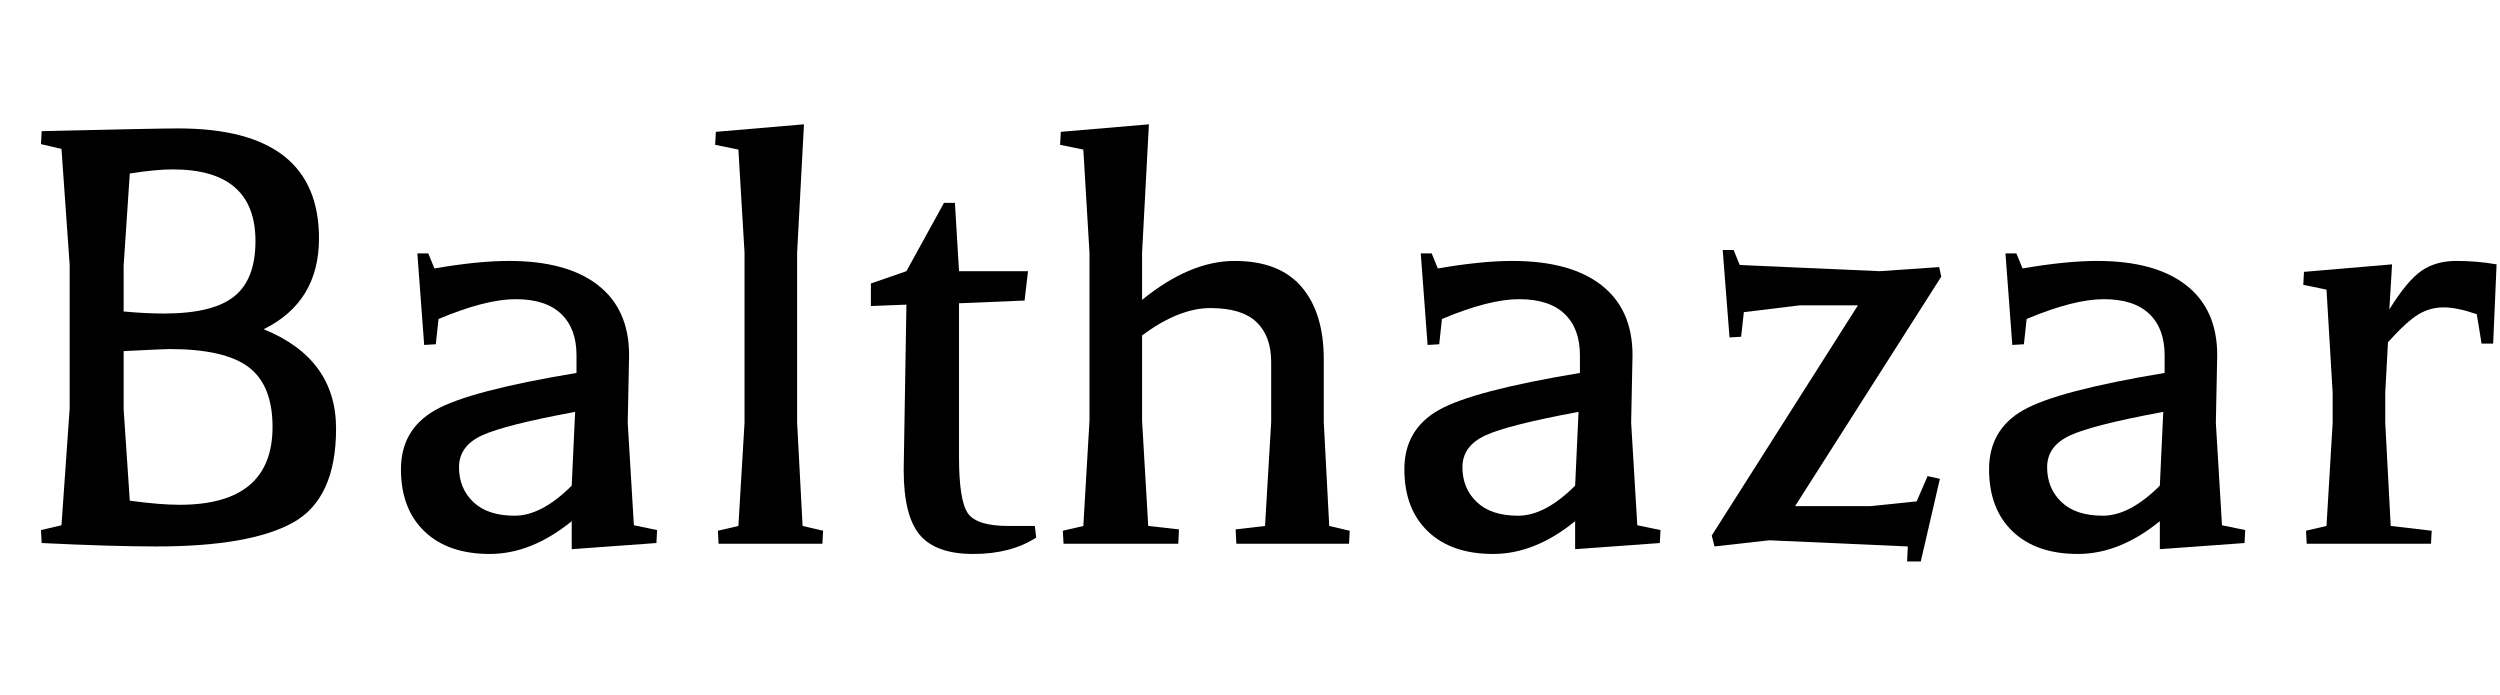 <svg width="58.56" height="16.288" viewBox="0 0 58.56 16.288" xmlns="http://www.w3.org/2000/svg"><path transform="translate(0 12.736) scale(.016 -.016)" d="m90 27 12 171v210l-12 170-30 7 1 19q169 4 200 4 206 0 206-161 0-93-81-133 106-43 106-145.5t-63-137.5-200-35q-65 0-168 5l-1 19zm91 170 9-134q44-6 73-6 136 0 136 114 0 61-35 87.5t-116 26.5q-6 0-67-3zm0 210v-67q32-3 59-3 73 0 104 26 30 25 30 80 0 105-121 105-25 0-63-6z"/><path transform="translate(8.752 12.736) scale(.016 -.016)" d="m80 425 9-22q64 11 109 11 85 0 130.5-35.5t45.5-102.5l-2-99 9-150 34-7-1-19-124-9v41q-59-48-120-48t-95.5 33-34.5 91 50 86.5 207 54.5v26q0 39-22.5 60.5t-66.5 21.5-113-29l-4-37-17-1-10 134zm210-340 5 108q-103-19-136.5-34.5t-33.5-46.5 21-51 60.5-20 83.5 44z"/><path transform="translate(16.032 12.736) scale(.016 -.016)" d="m46 603 129 11-10-188v-249l8-151 30-7-1-19h-152l-1 19 30 7 9 151v249l-9 151-34 7z"/><path transform="translate(20 12.736) scale(.016 -.016)" d="m73 108 4 242-52-2v33l52 18 55 100h16l6-100h101l-5-43-96-4v-225q0-64 13-82.5t59-18.5h39l2-17q-37-24-92-24t-78.5 28-23.5 95z"/><path transform="translate(24.112 12.736) scale(.016 -.016)" d="m50 0-1 19 30 7 9 154v246l-9 151-34 7 1 19 129 11-10-188v-69q70 57 135.5 57t98-38 32.5-106v-92l8-152 30-7-1-19h-165l-1 21 43 5 9 152v88q0 38-21.5 58.5t-67.5 20.5-100-40v-125l9-154 45-5-1-21z"/><path transform="translate(32.256 12.736) scale(.016 -.016)" d="m80 425 9-22q64 11 109 11 85 0 130.5-35.5t45.5-102.5l-2-99 9-150 34-7-1-19-124-9v41q-59-48-120-48t-95.5 33-34.5 91 50 86.5 207 54.5v26q0 39-22.5 60.5t-66.5 21.5-113-29l-4-37-17-1-10 134zm210-340 5 108q-103-19-136.5-34.5t-33.5-46.5 21-51 60.5-20 83.5 44z"/><path transform="translate(39.536 12.736) scale(.016 -.016)" d="m67 430 9-22 205-9 87 6 3-14-214-336h110l68 7 16 37 18-4-28-121h-20l1 22-203 9-80-9-4 16 214 337h-85l-82-10-4-36-17-1-10 128z"/><path transform="translate(45.952 12.736) scale(.016 -.016)" d="m80 425 9-22q64 11 109 11 85 0 130.5-35.5t45.5-102.5l-2-99 9-150 34-7-1-19-124-9v41q-59-48-120-48t-95.5 33-34.5 91 50 86.5 207 54.5v26q0 39-22.5 60.5t-66.5 21.5-113-29l-4-37-17-1-10 134zm210-340 5 108q-103-19-136.5-34.5t-33.5-46.5 21-51 60.5-20 83.5 44z"/><path transform="translate(53.232 12.736) scale(.016 -.016)" d="m46 398 129 11-4-66q26 42 47 56.5t51 14.5 59-5l-5-116h-17l-7 43q-29 10-48.5 10t-36.5-10-45-41l-4-74v-44l8-151 60-7-1-19h-182l-1 19 30 7 9 151v44l-9 151-34 7z"/></svg>